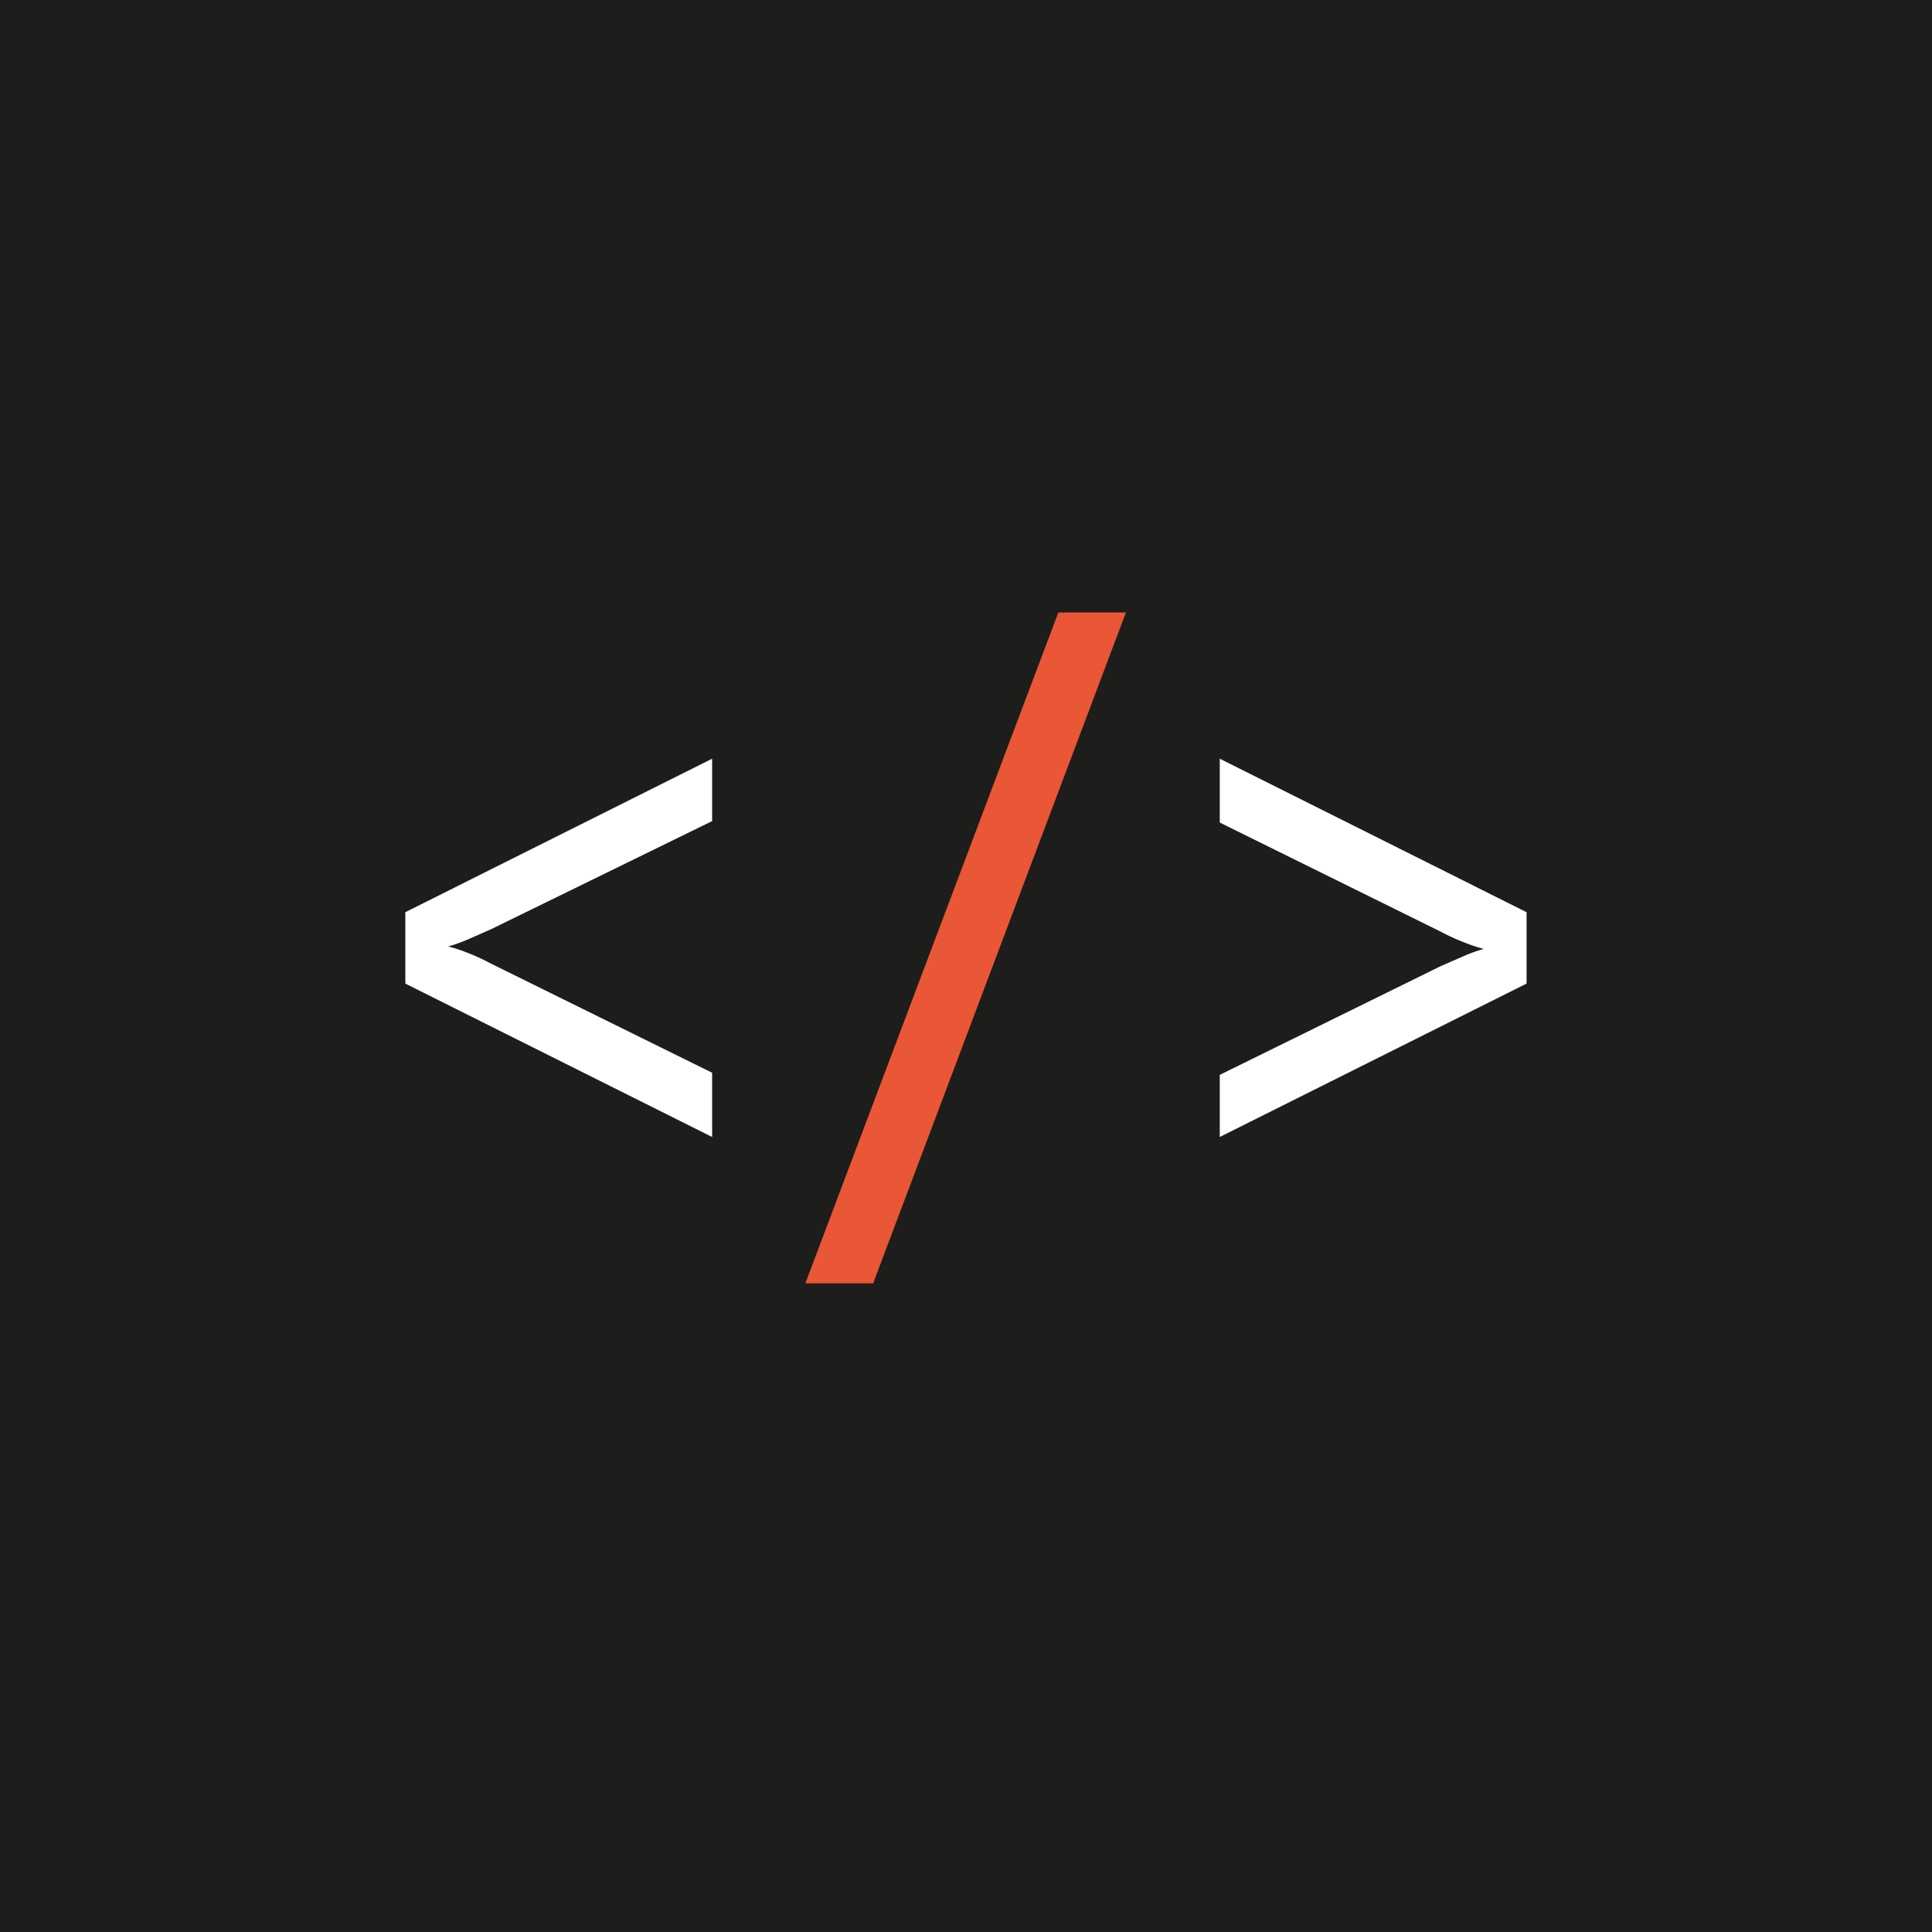 <svg xmlns="http://www.w3.org/2000/svg" viewBox="0 0 200 200"><path d="M0 0h200v200H0z" fill="#1d1d1b"/><path d="M73.72 117.7l-31.76-15.88v-7.39l31.76-15.89V85l-22.9 11.2-2.62 1.15a17 17 0 0 1-1.81.63 13.76 13.76 0 0 1 1.92.62 21.52 21.52 0 0 1 2.51 1.15l22.9 11.3z" fill="#fff"/><path d="M83.37 132.85l26.19-69.45h7l-26.17 69.45z" fill="#e95736"/><path d="M126.27 117.7v-6.43l22.9-11.27 2.62-1.14a17 17 0 0 1 1.81-.63 15.71 15.71 0 0 1-1.92-.63 23.2 23.2 0 0 1-2.51-1.14l-22.9-11.31v-6.61l31.76 15.89v7.39z" fill="#fff"/></svg>
